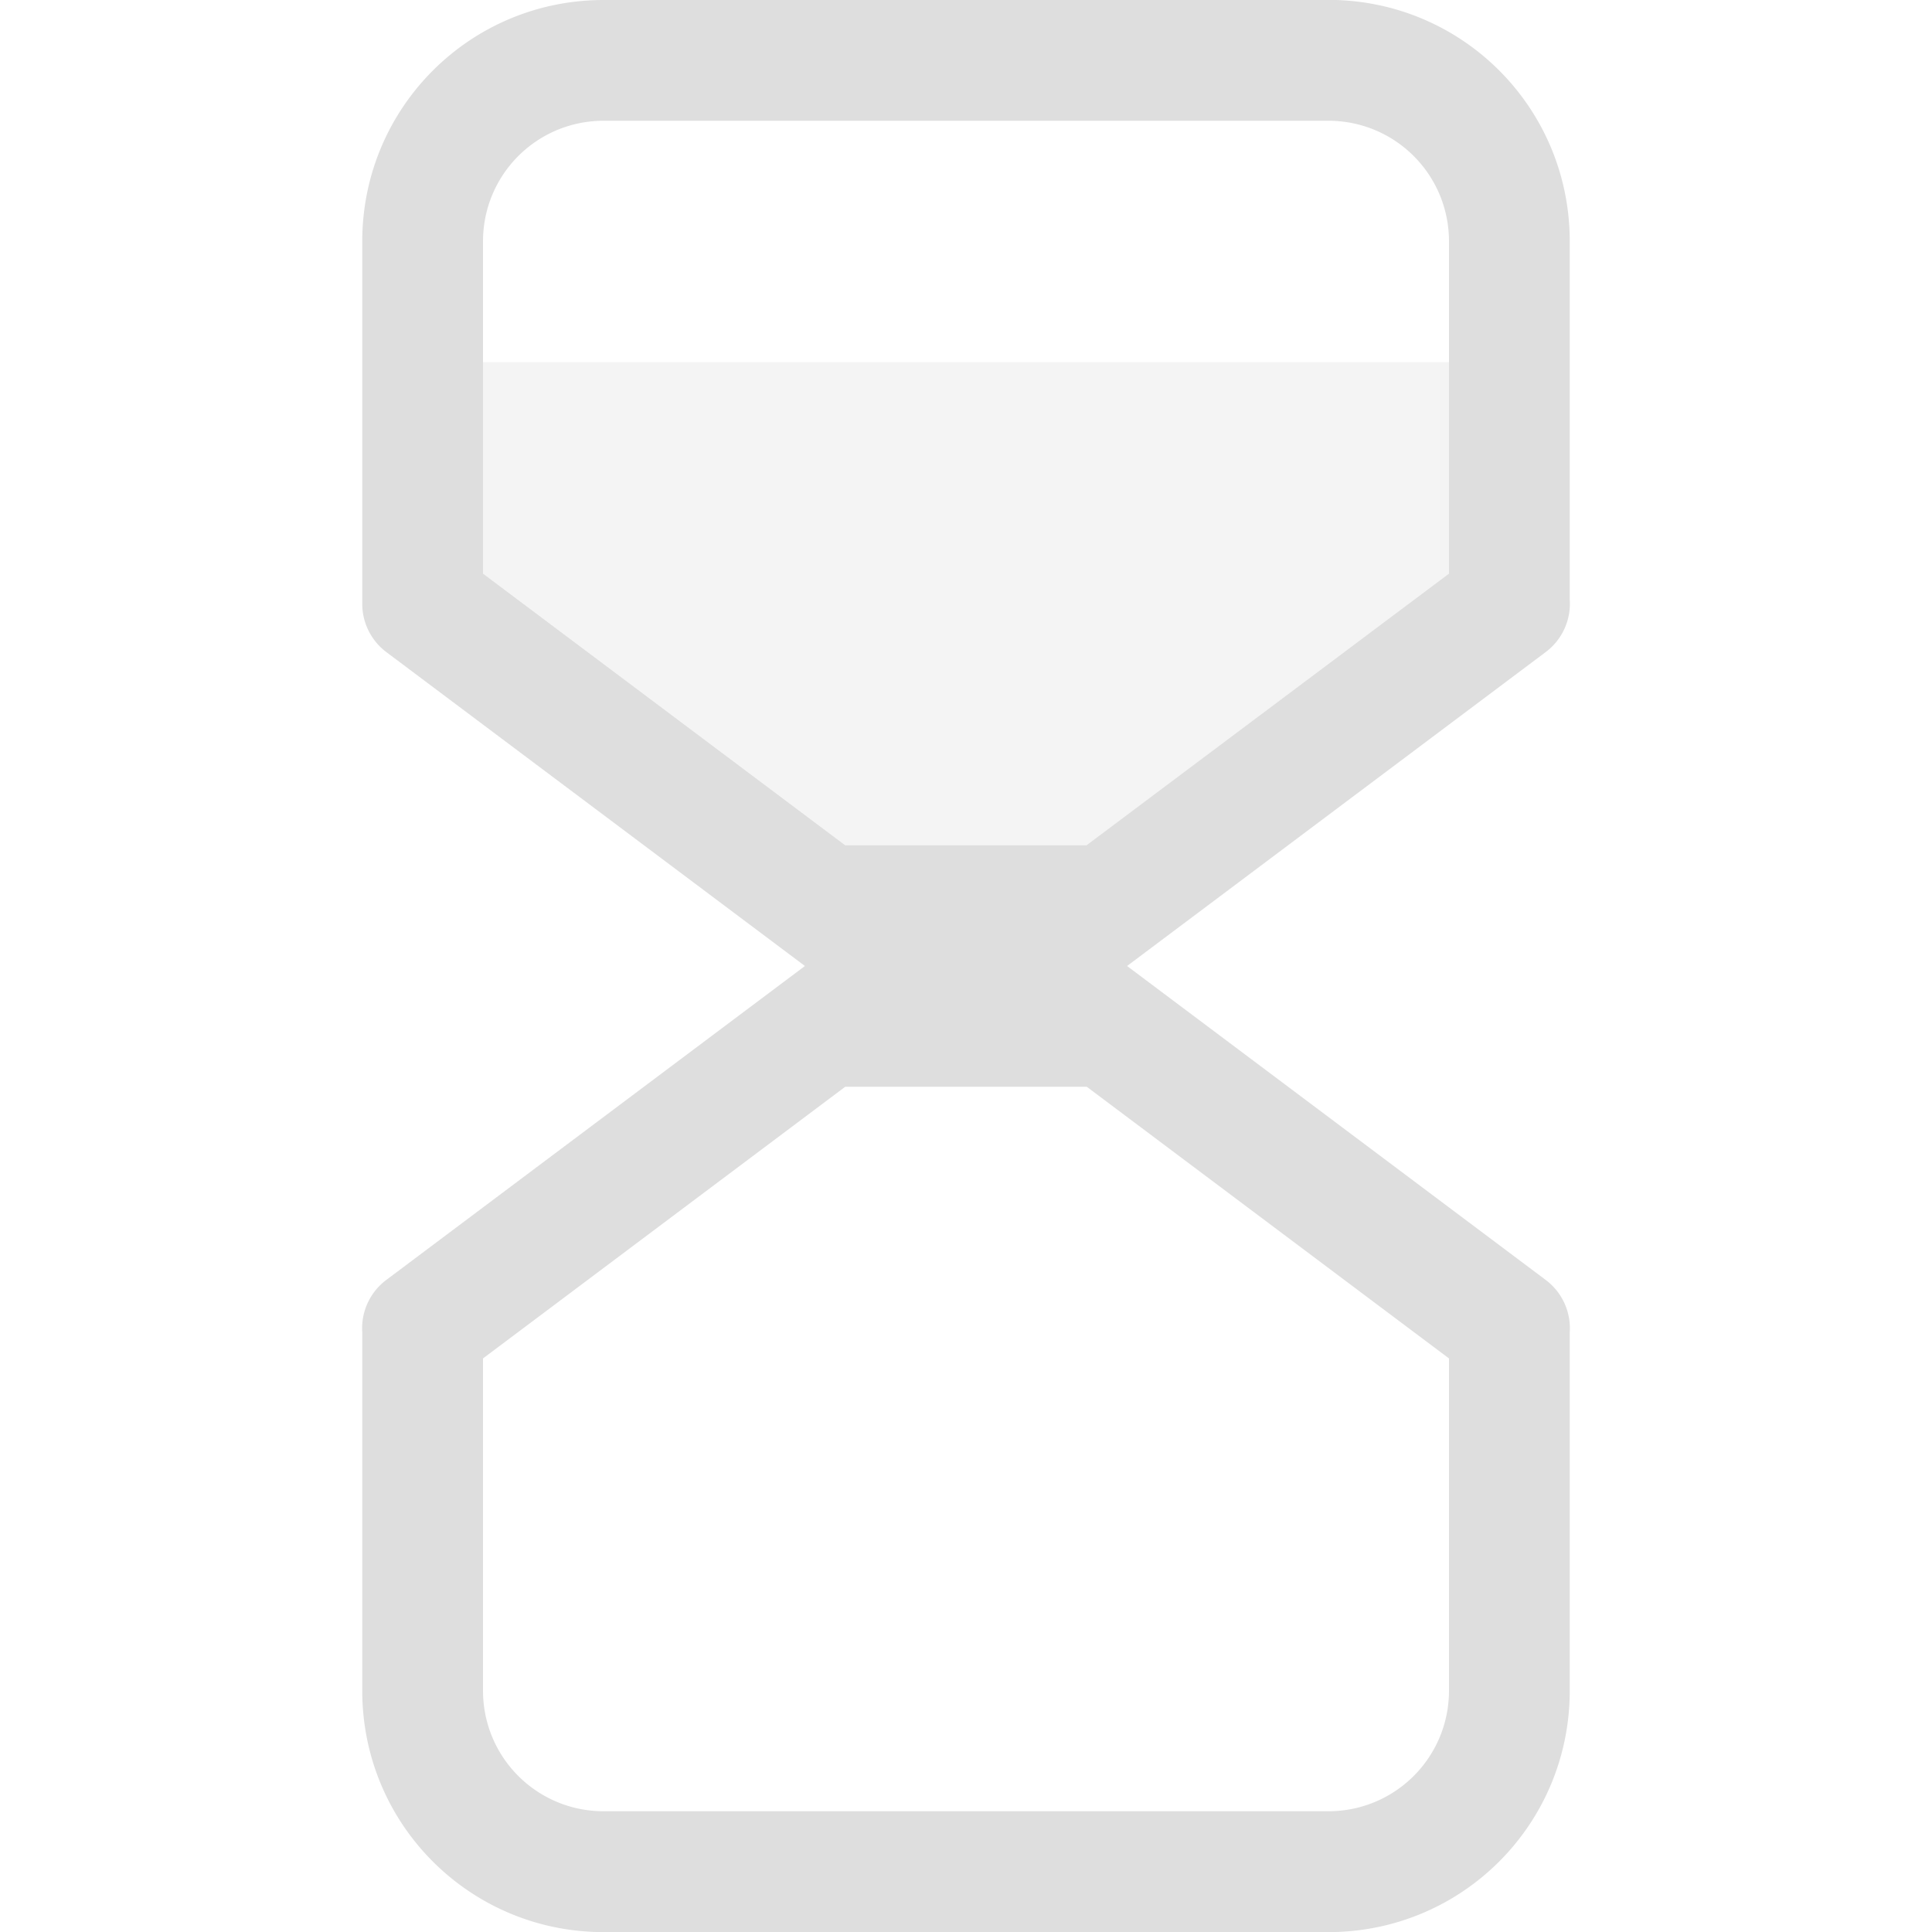 <svg width="16px" height="16px" version="1.1" viewBox="0 0 16 16" xmlns="http://www.w3.org/2000/svg">
 <path d="m5 0c-1.108 0-2 0.892-2 2v3a0.5 0.5 0 0 0 0.199 0.4l3.467 2.6-3.467 2.6a0.5 0.5 0 0 0-0.199 0.434v2.967c0 1.108 0.892 2 2 2h6c1.108 0 2-0.892 2-2v-2.967a0.5 0.5 0 0 0-0.199-0.434l-3.467-2.6 3.467-2.6a0.5 0.5 0 0 0 0.199-0.434v-2.967c0-1.108-0.892-2-2-2h-6zm0 1h6c0.554 0 1 0.446 1 1v2.75l-3.002 2.25h-1.996-0.002l-3-2.25v-2.75c0-0.554 0.446-1 1-1zm2 8h0.002 1.996 0.002l3 2.25v2.75c0 0.554-0.446 1-1 1h-6c-0.554 0-1-0.446-1-1v-2.75l3-2.25z" fill="#dedede"/>
 <path d="m7 7-3-2.25v-1.75h8v1.75l-3 2.25z" fill="#dedede" opacity=".35"/>
</svg>
